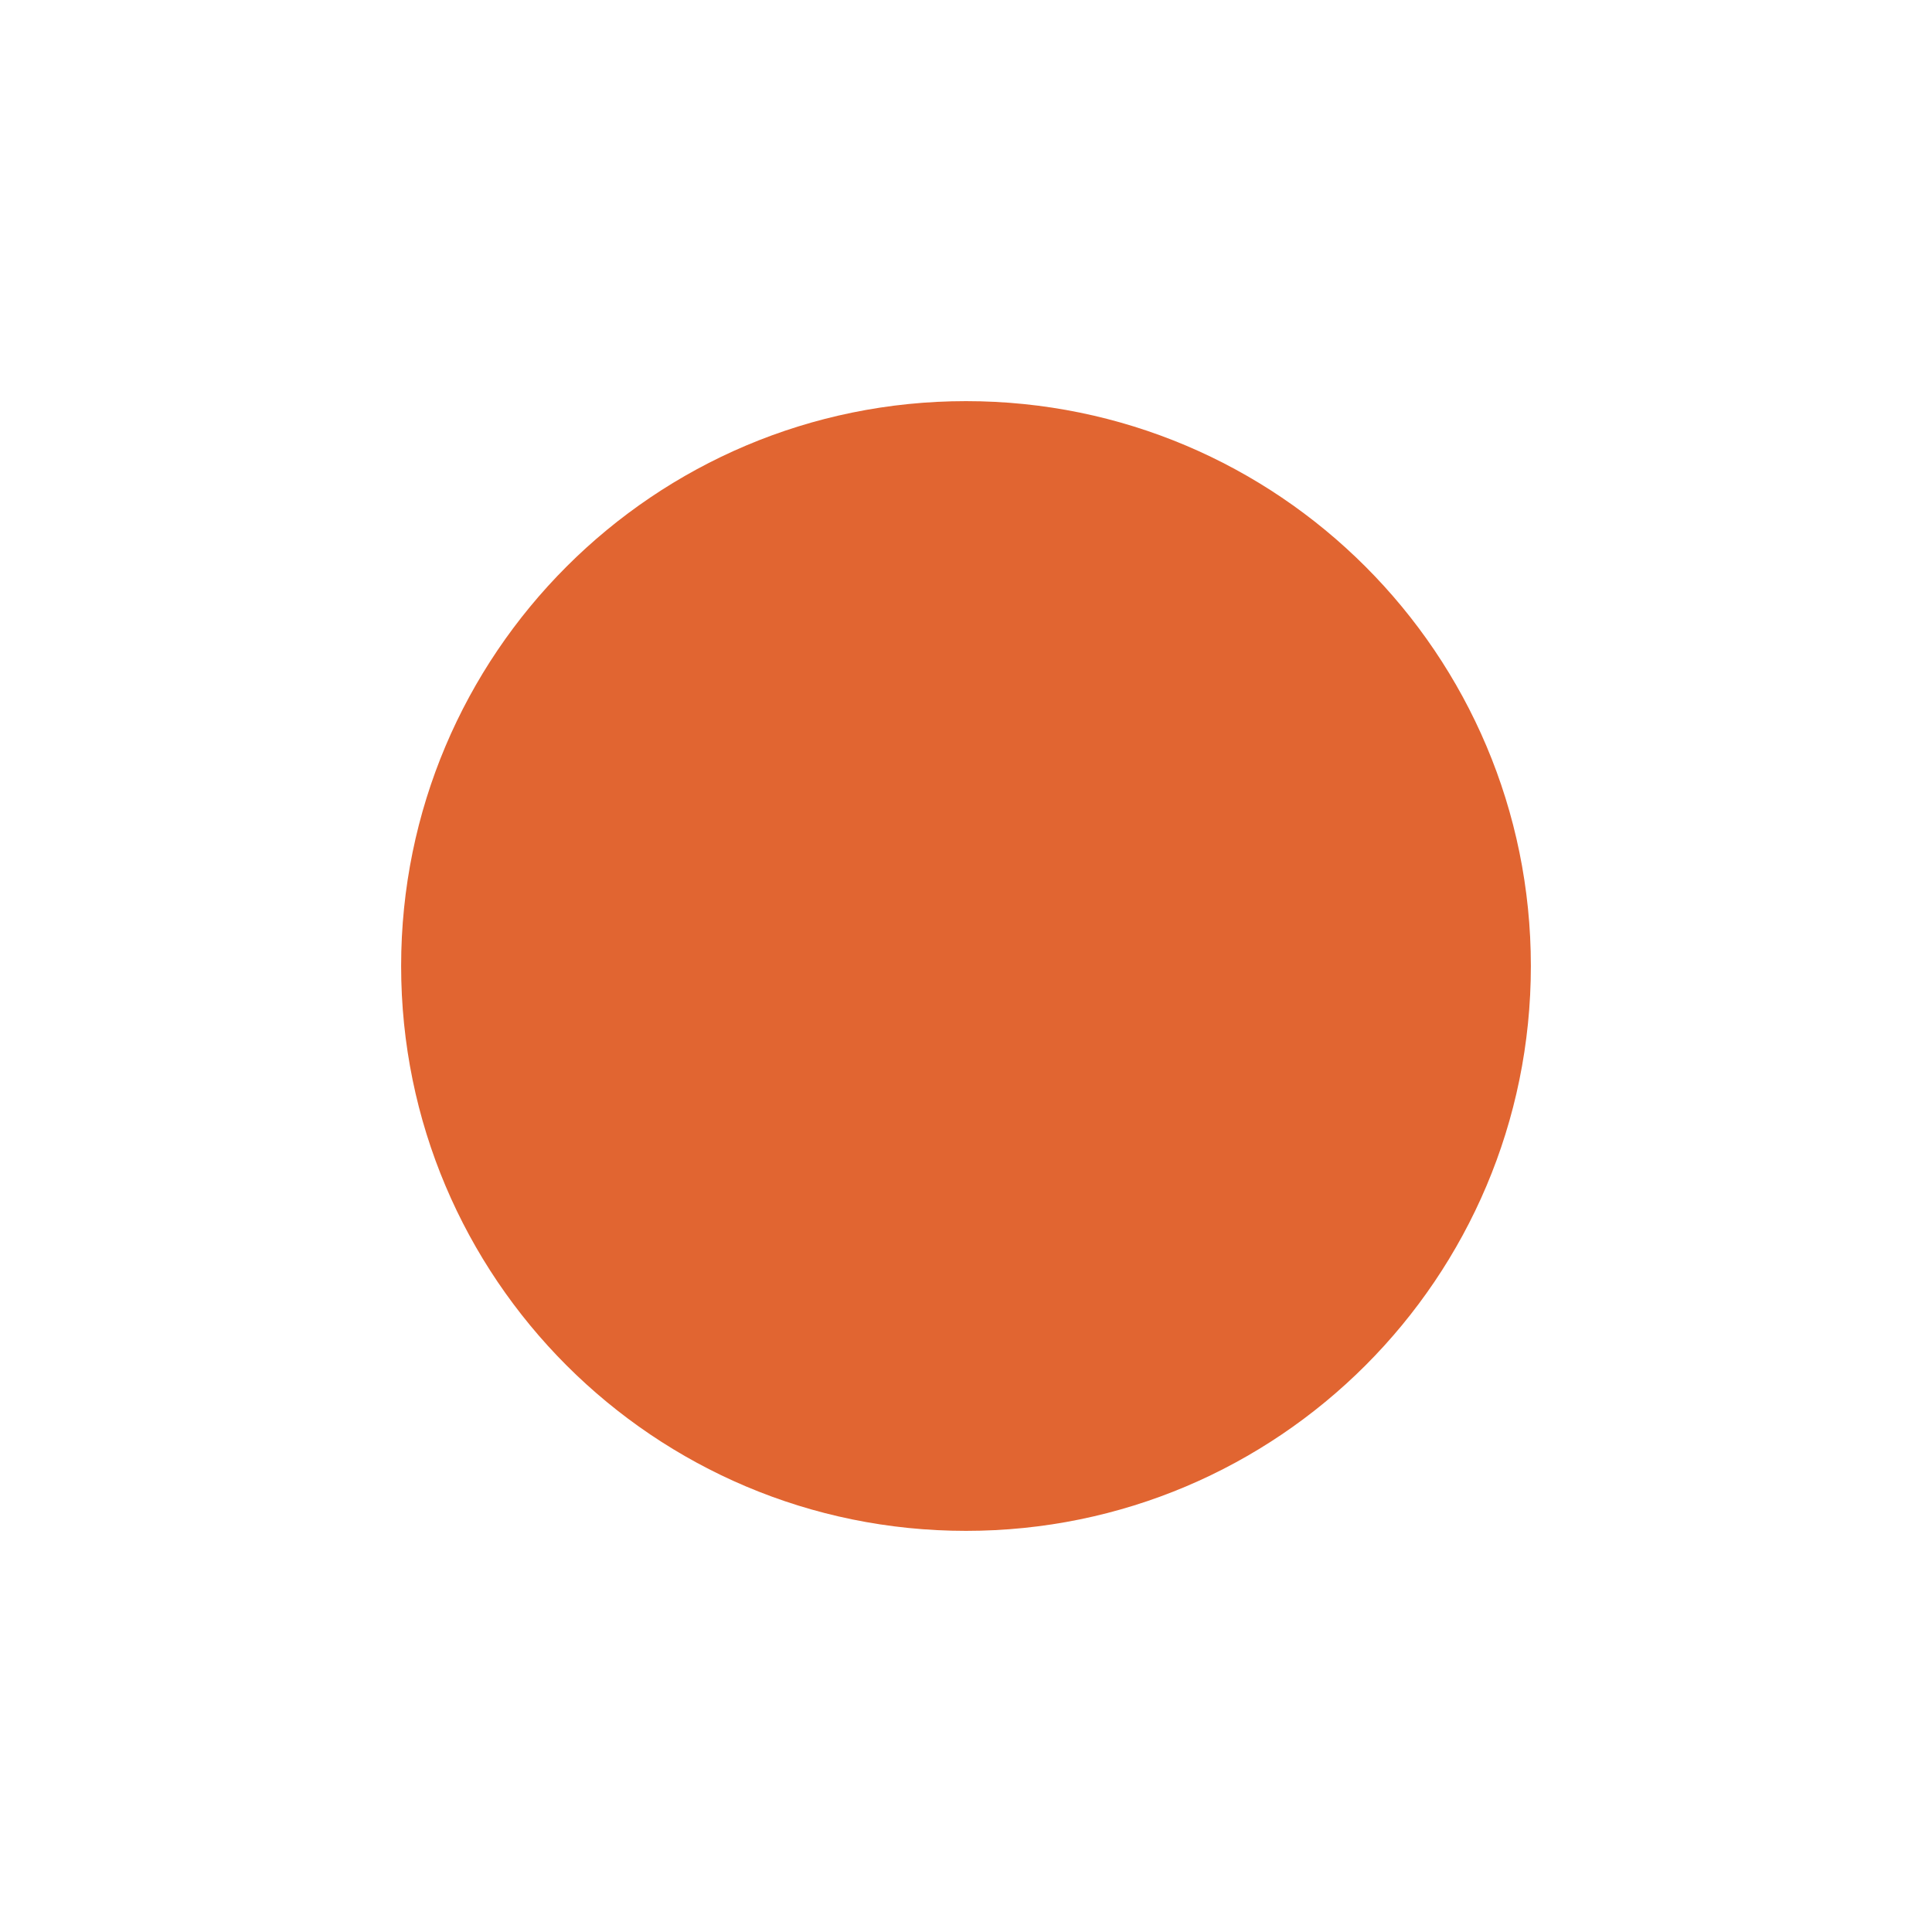 <?xml version="1.0" standalone="no"?><!DOCTYPE svg PUBLIC "-//W3C//DTD SVG 1.1//EN" "http://www.w3.org/Graphics/SVG/1.1/DTD/svg11.dtd"><svg t="1614308215188" class="icon" viewBox="0 0 1024 1024" version="1.1" xmlns="http://www.w3.org/2000/svg" p-id="3980" data-darkreader-inline-fill="" width="48" height="48" xmlns:xlink="http://www.w3.org/1999/xlink"><defs><style type="text/css"></style></defs><path d="M212.61 512.001c0 165.366 134.024 299.389 299.39 299.389s299.39-134.023 299.39-299.389c0-165.367-134.024-299.392-299.39-299.392S212.61 346.634 212.61 512.001z" fill="#e16531" p-id="3981" style="--darkreader-inline-fill:#e47242;" data-darkreader-inline-fill=""></path></svg>